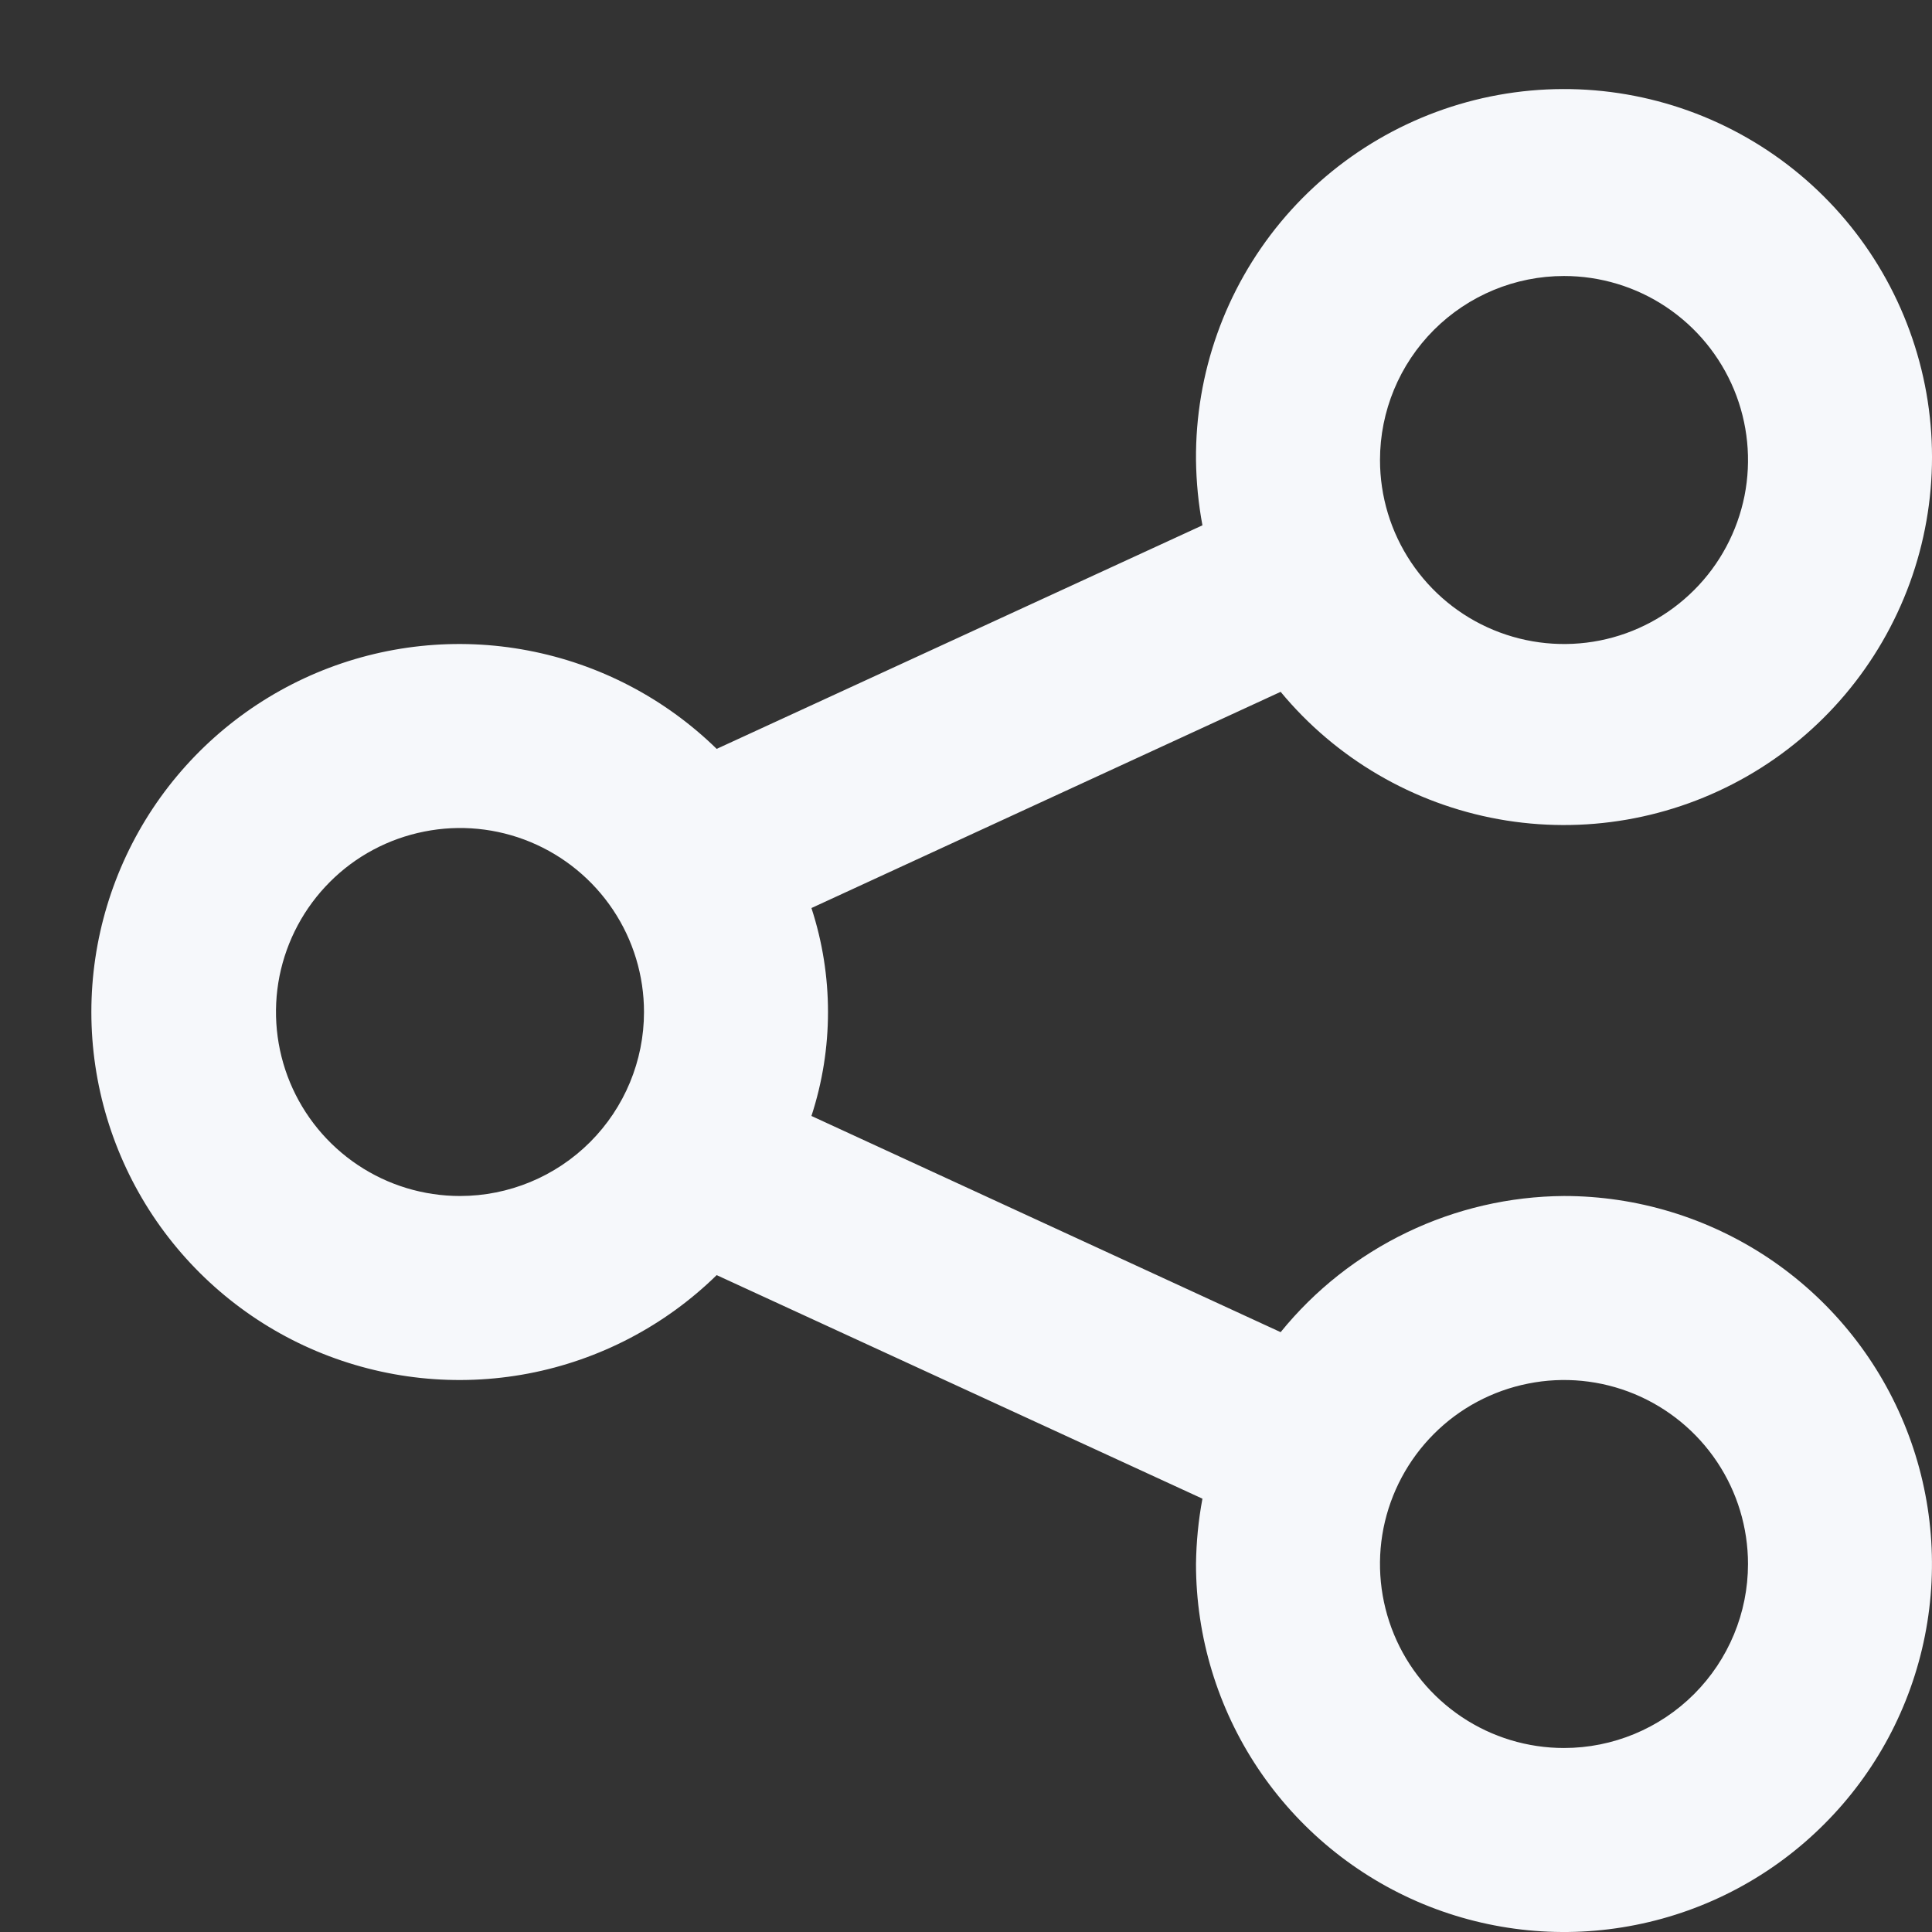 <svg width="21" height="21" viewBox="0 0 21 21" fill="none" xmlns="http://www.w3.org/2000/svg">
<rect x="0" y="0" width="21" height="21" fill="#333333" stroke="none"/>
<path d="M17 13C16.409 13.004 15.826 13.139 15.294 13.395C14.761 13.651 14.292 14.021 13.92 14.48L8.82 12.13C9.06 11.396 9.06 10.604 8.82 9.87L13.92 7.52C14.521 8.246 15.36 8.736 16.288 8.904C17.216 9.072 18.173 8.906 18.991 8.437C19.809 7.968 20.434 7.225 20.758 6.339C21.081 5.453 21.081 4.482 20.757 3.596C20.434 2.71 19.808 1.967 18.99 1.498C18.172 1.029 17.215 0.864 16.287 1.032C15.36 1.2 14.521 1.69 13.919 2.416C13.318 3.142 12.992 4.057 13 5C13.003 5.238 13.026 5.476 13.07 5.71L7.79 8.14C7.227 7.59 6.514 7.218 5.741 7.071C4.967 6.923 4.168 7.008 3.442 7.313C2.716 7.619 2.097 8.131 1.661 8.787C1.226 9.443 0.993 10.213 0.993 11C0.993 11.787 1.226 12.557 1.661 13.213C2.097 13.869 2.716 14.382 3.442 14.687C4.168 14.992 4.967 15.077 5.741 14.93C6.514 14.783 7.227 14.411 7.79 13.86L13.07 16.29C13.026 16.524 13.003 16.762 13 17C13 17.791 13.235 18.565 13.674 19.222C14.114 19.88 14.738 20.393 15.469 20.696C16.2 20.998 17.004 21.078 17.78 20.923C18.556 20.769 19.269 20.388 19.828 19.828C20.388 19.269 20.769 18.556 20.923 17.78C21.077 17.005 20.998 16.2 20.695 15.469C20.393 14.739 19.88 14.114 19.222 13.674C18.564 13.235 17.791 13 17 13ZM17 3C17.395 3 17.782 3.117 18.111 3.337C18.44 3.557 18.696 3.869 18.848 4.235C18.999 4.6 19.039 5.002 18.962 5.39C18.884 5.778 18.694 6.135 18.414 6.414C18.134 6.694 17.778 6.885 17.39 6.962C17.002 7.039 16.6 6.999 16.235 6.848C15.869 6.697 15.557 6.44 15.337 6.111C15.117 5.782 15 5.396 15 5C15 4.47 15.211 3.961 15.586 3.586C15.961 3.211 16.47 3 17 3ZM5 13C4.604 13 4.218 12.883 3.889 12.663C3.56 12.443 3.304 12.131 3.152 11.765C3.001 11.4 2.961 10.998 3.038 10.61C3.116 10.222 3.306 9.866 3.586 9.586C3.865 9.306 4.222 9.116 4.61 9.039C4.998 8.961 5.4 9.001 5.765 9.152C6.131 9.304 6.443 9.56 6.663 9.889C6.883 10.218 7 10.605 7 11C7 11.53 6.789 12.039 6.414 12.414C6.039 12.789 5.53 13 5 13ZM17 19C16.604 19 16.218 18.883 15.889 18.663C15.56 18.443 15.303 18.131 15.152 17.765C15.001 17.4 14.961 16.998 15.038 16.61C15.116 16.222 15.306 15.866 15.586 15.586C15.865 15.306 16.222 15.116 16.61 15.039C16.998 14.961 17.4 15.001 17.765 15.152C18.131 15.304 18.443 15.56 18.663 15.889C18.883 16.218 19 16.605 19 17C19 17.53 18.789 18.039 18.414 18.414C18.039 18.789 17.53 19 17 19Z" fill="#F6F8FB"/>
</svg>
